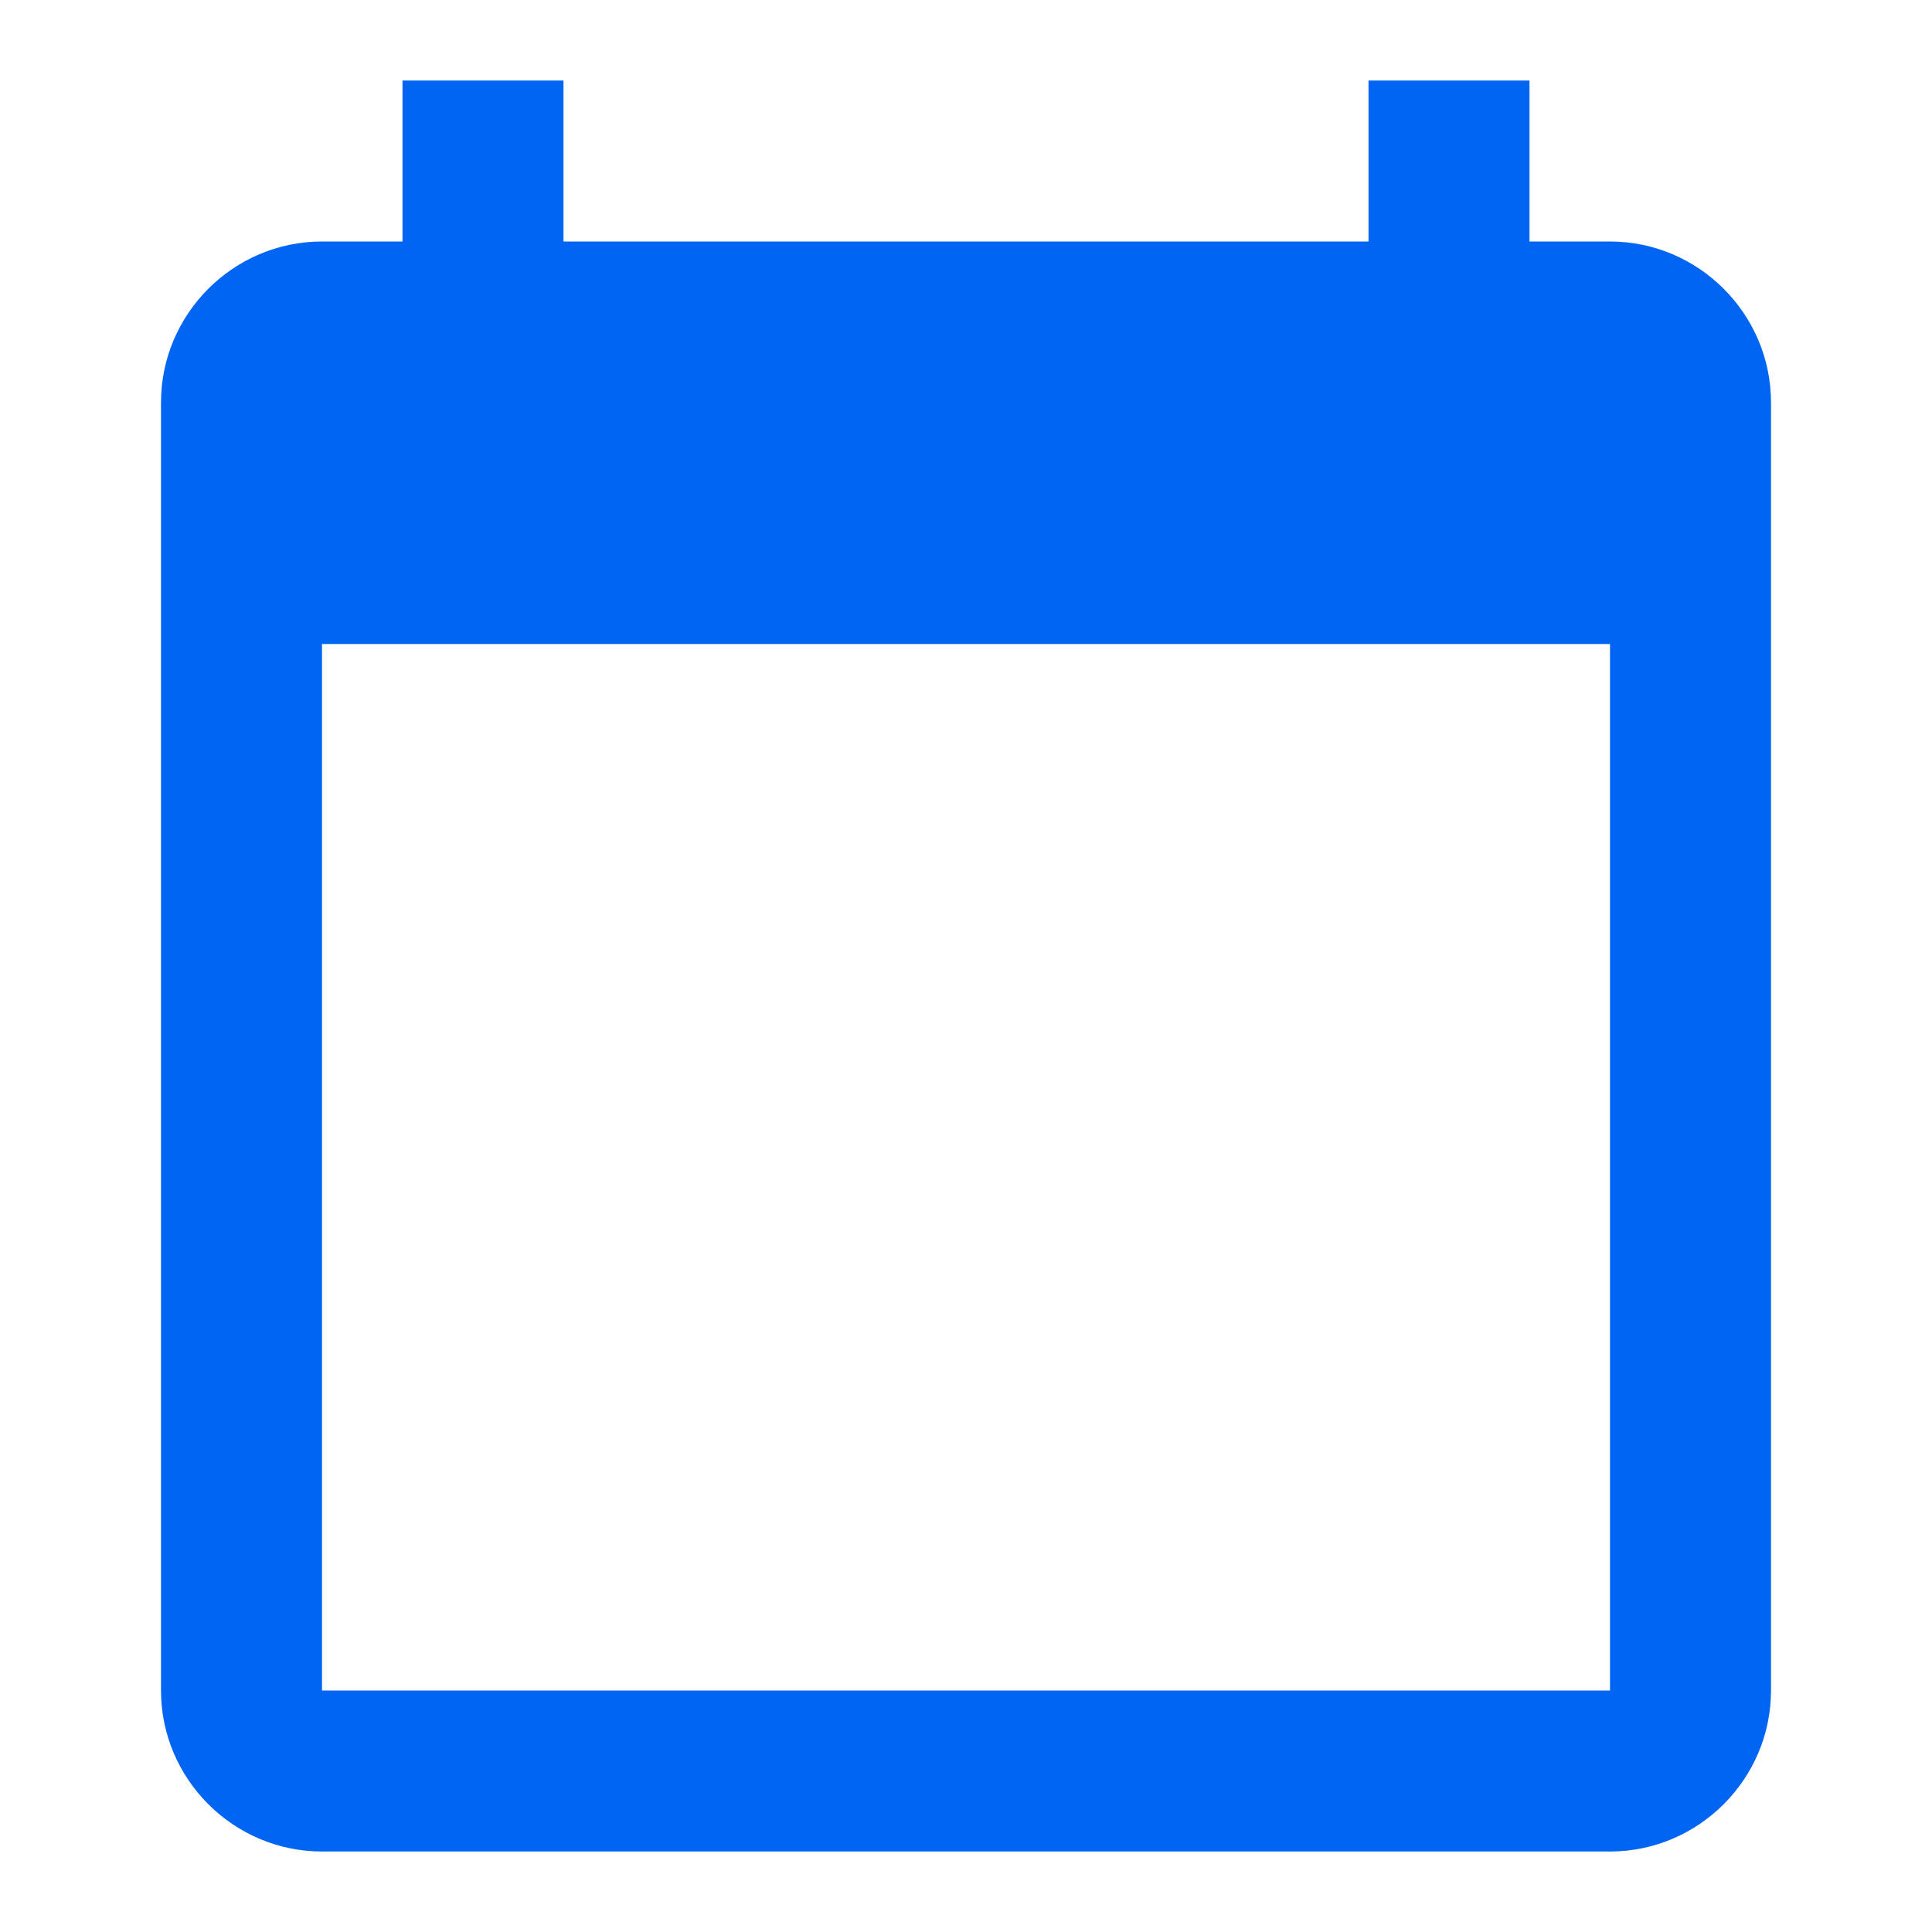 <svg width="96" height="96" viewBox="0 0 96 96" fill="none" xmlns="http://www.w3.org/2000/svg">
<g clip-path="url(#clip0_22_705)">
<path d="M80 12H76V4H68V12H28V4H20V12H16C11.6 12 8 15.6 8 20V84C8 88.4 11.6 92 16 92H80C84.4 92 88 88.4 88 84V20C88 15.6 84.4 12 80 12ZM80 84H16V32H80V84Z" fill="#0065F3"/>
</g>
<defs>
<clipPath id="clip0_22_705">
<rect width="96" height="96" fill="white"/>
</clipPath>
</defs>
</svg>
